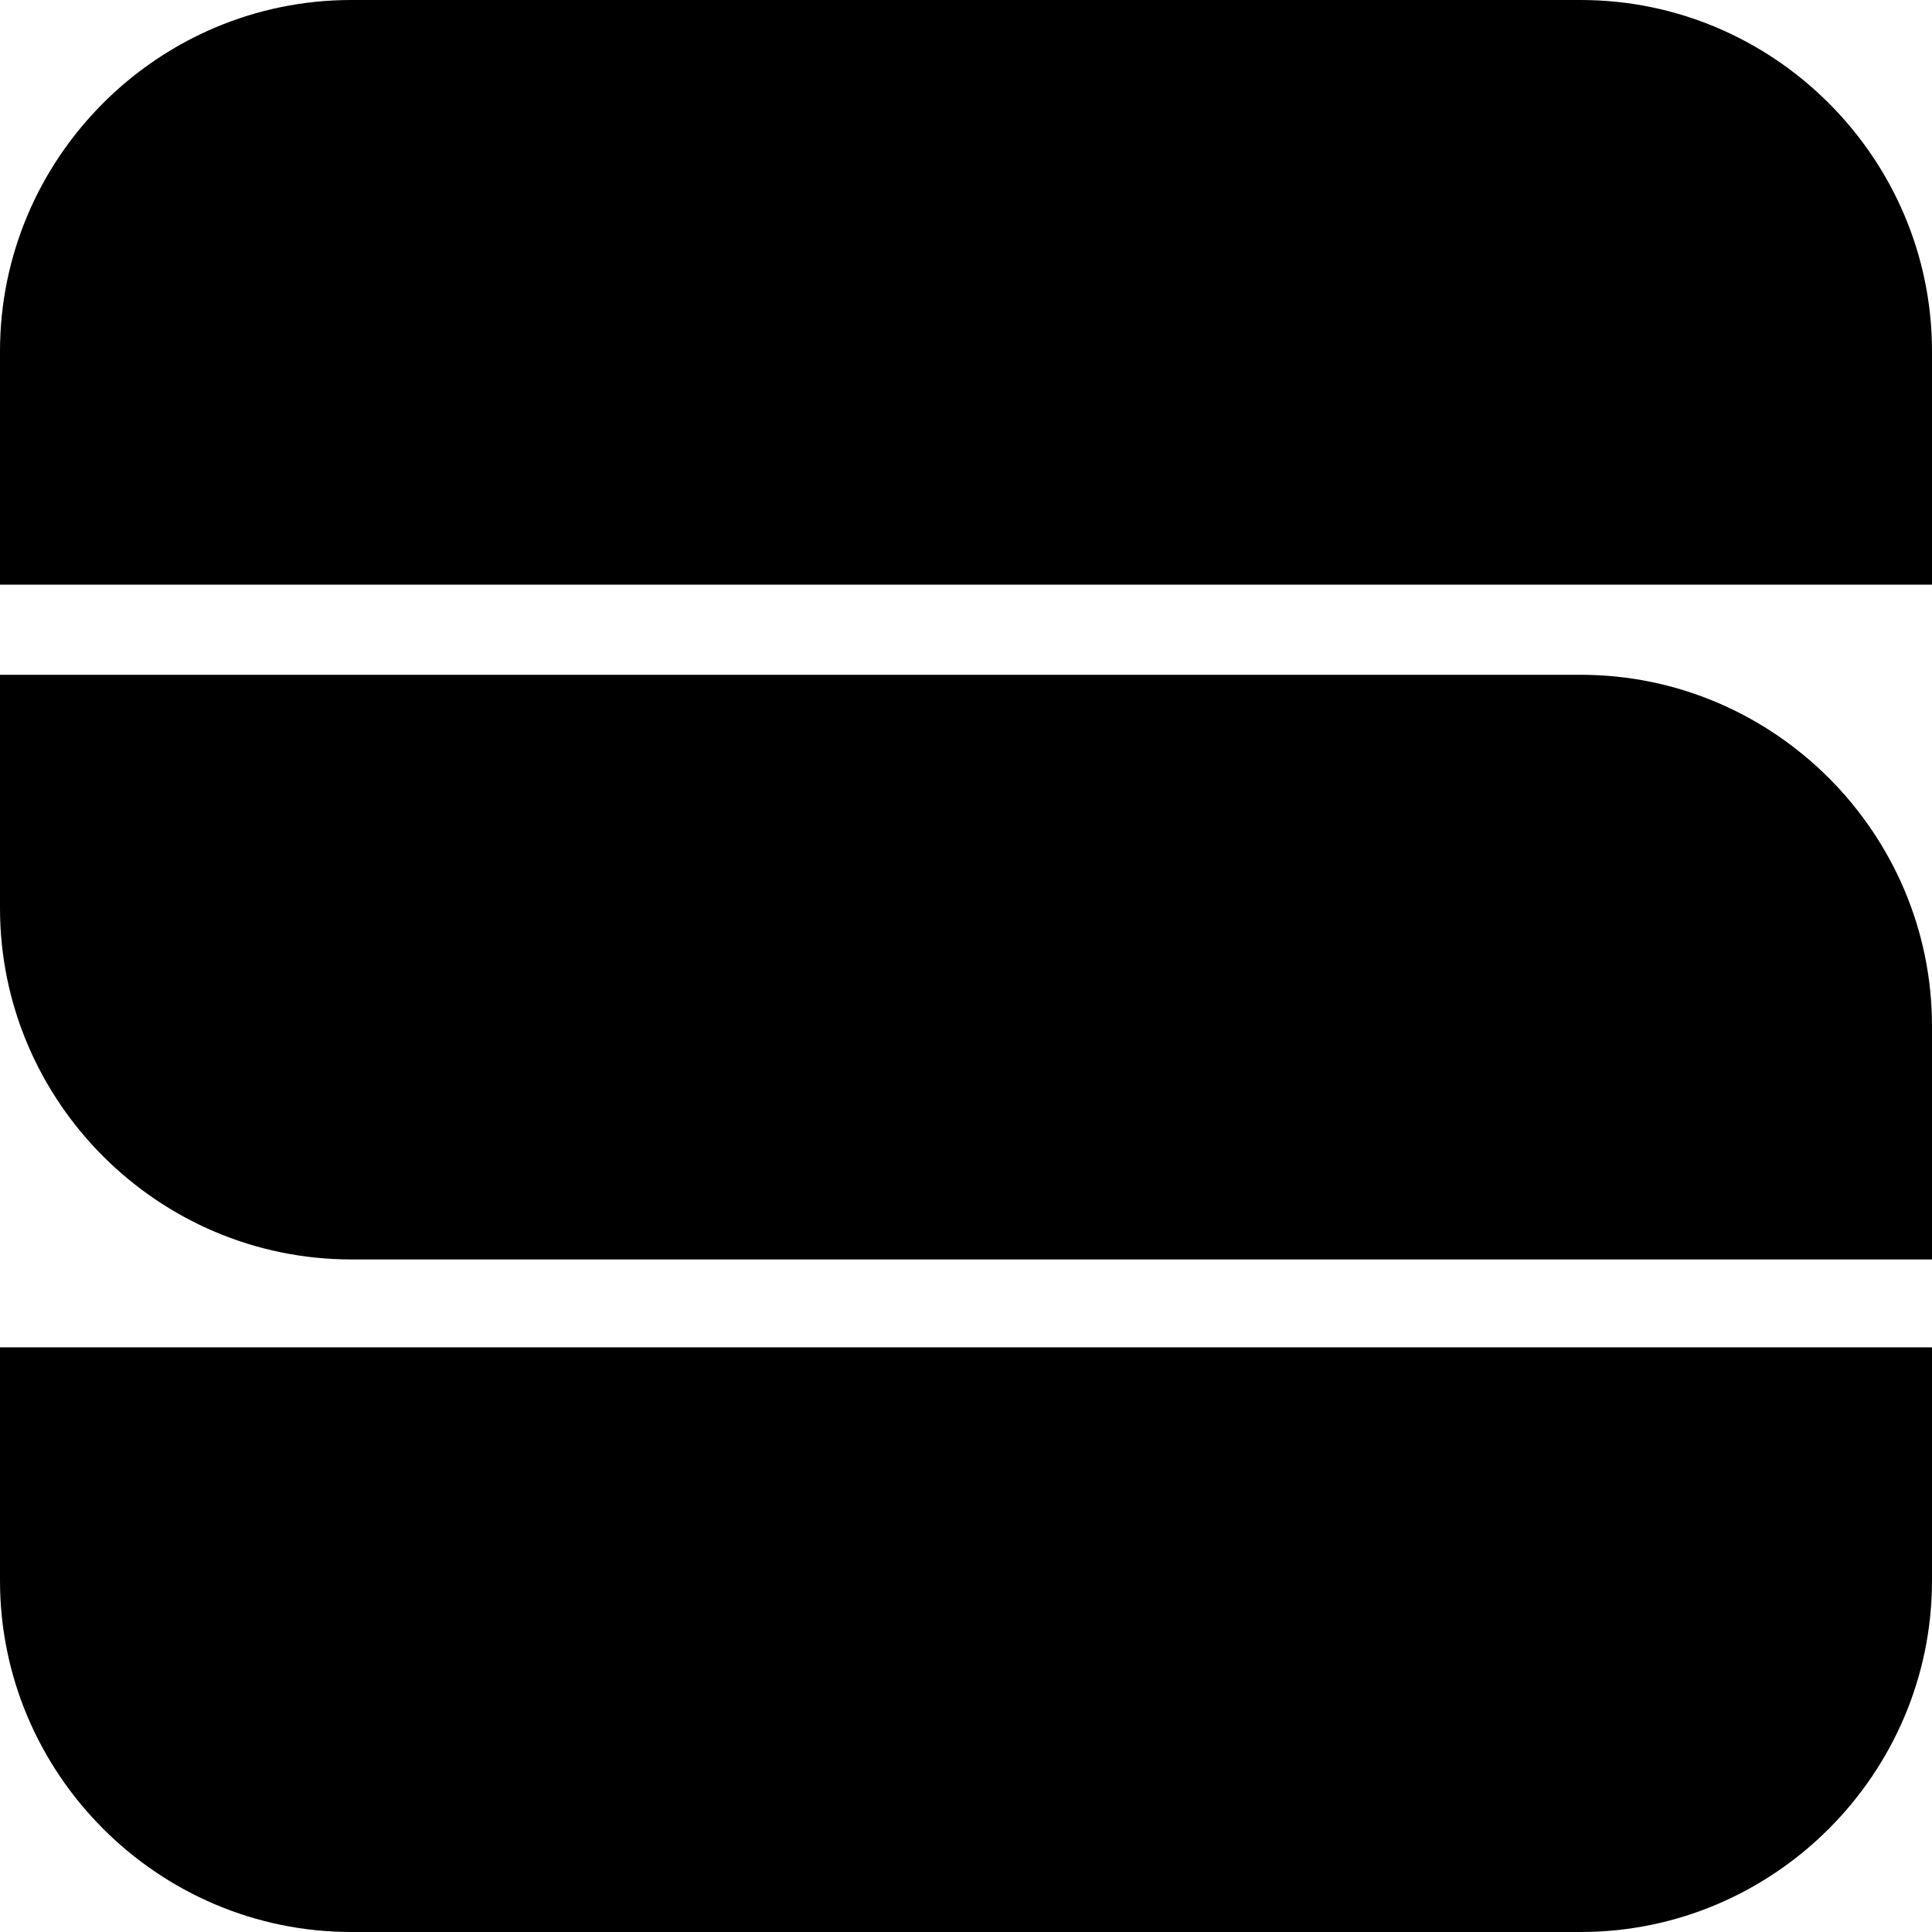 <svg xmlns="http://www.w3.org/2000/svg" width="604.4" viewBox="0 0 604.4 604.4" height="604.4" xml:space="preserve"><path d="M0 494.5c0 60.4 49.4 109.9 109.9 109.9h384.6c60.4 0 109.9-49.4 109.9-109.9v-73H0v73zM604.4 109.9C604.4 49.4 554.9 0 494.5 0H109.9C49.4 0 0 49.4 0 109.9v73h604.4v-73zM604.4 394v-73c0-60.4-49.4-109.9-109.9-109.9H0v73C0 344.6 49.4 394 109.9 394h494.5"></path></svg>